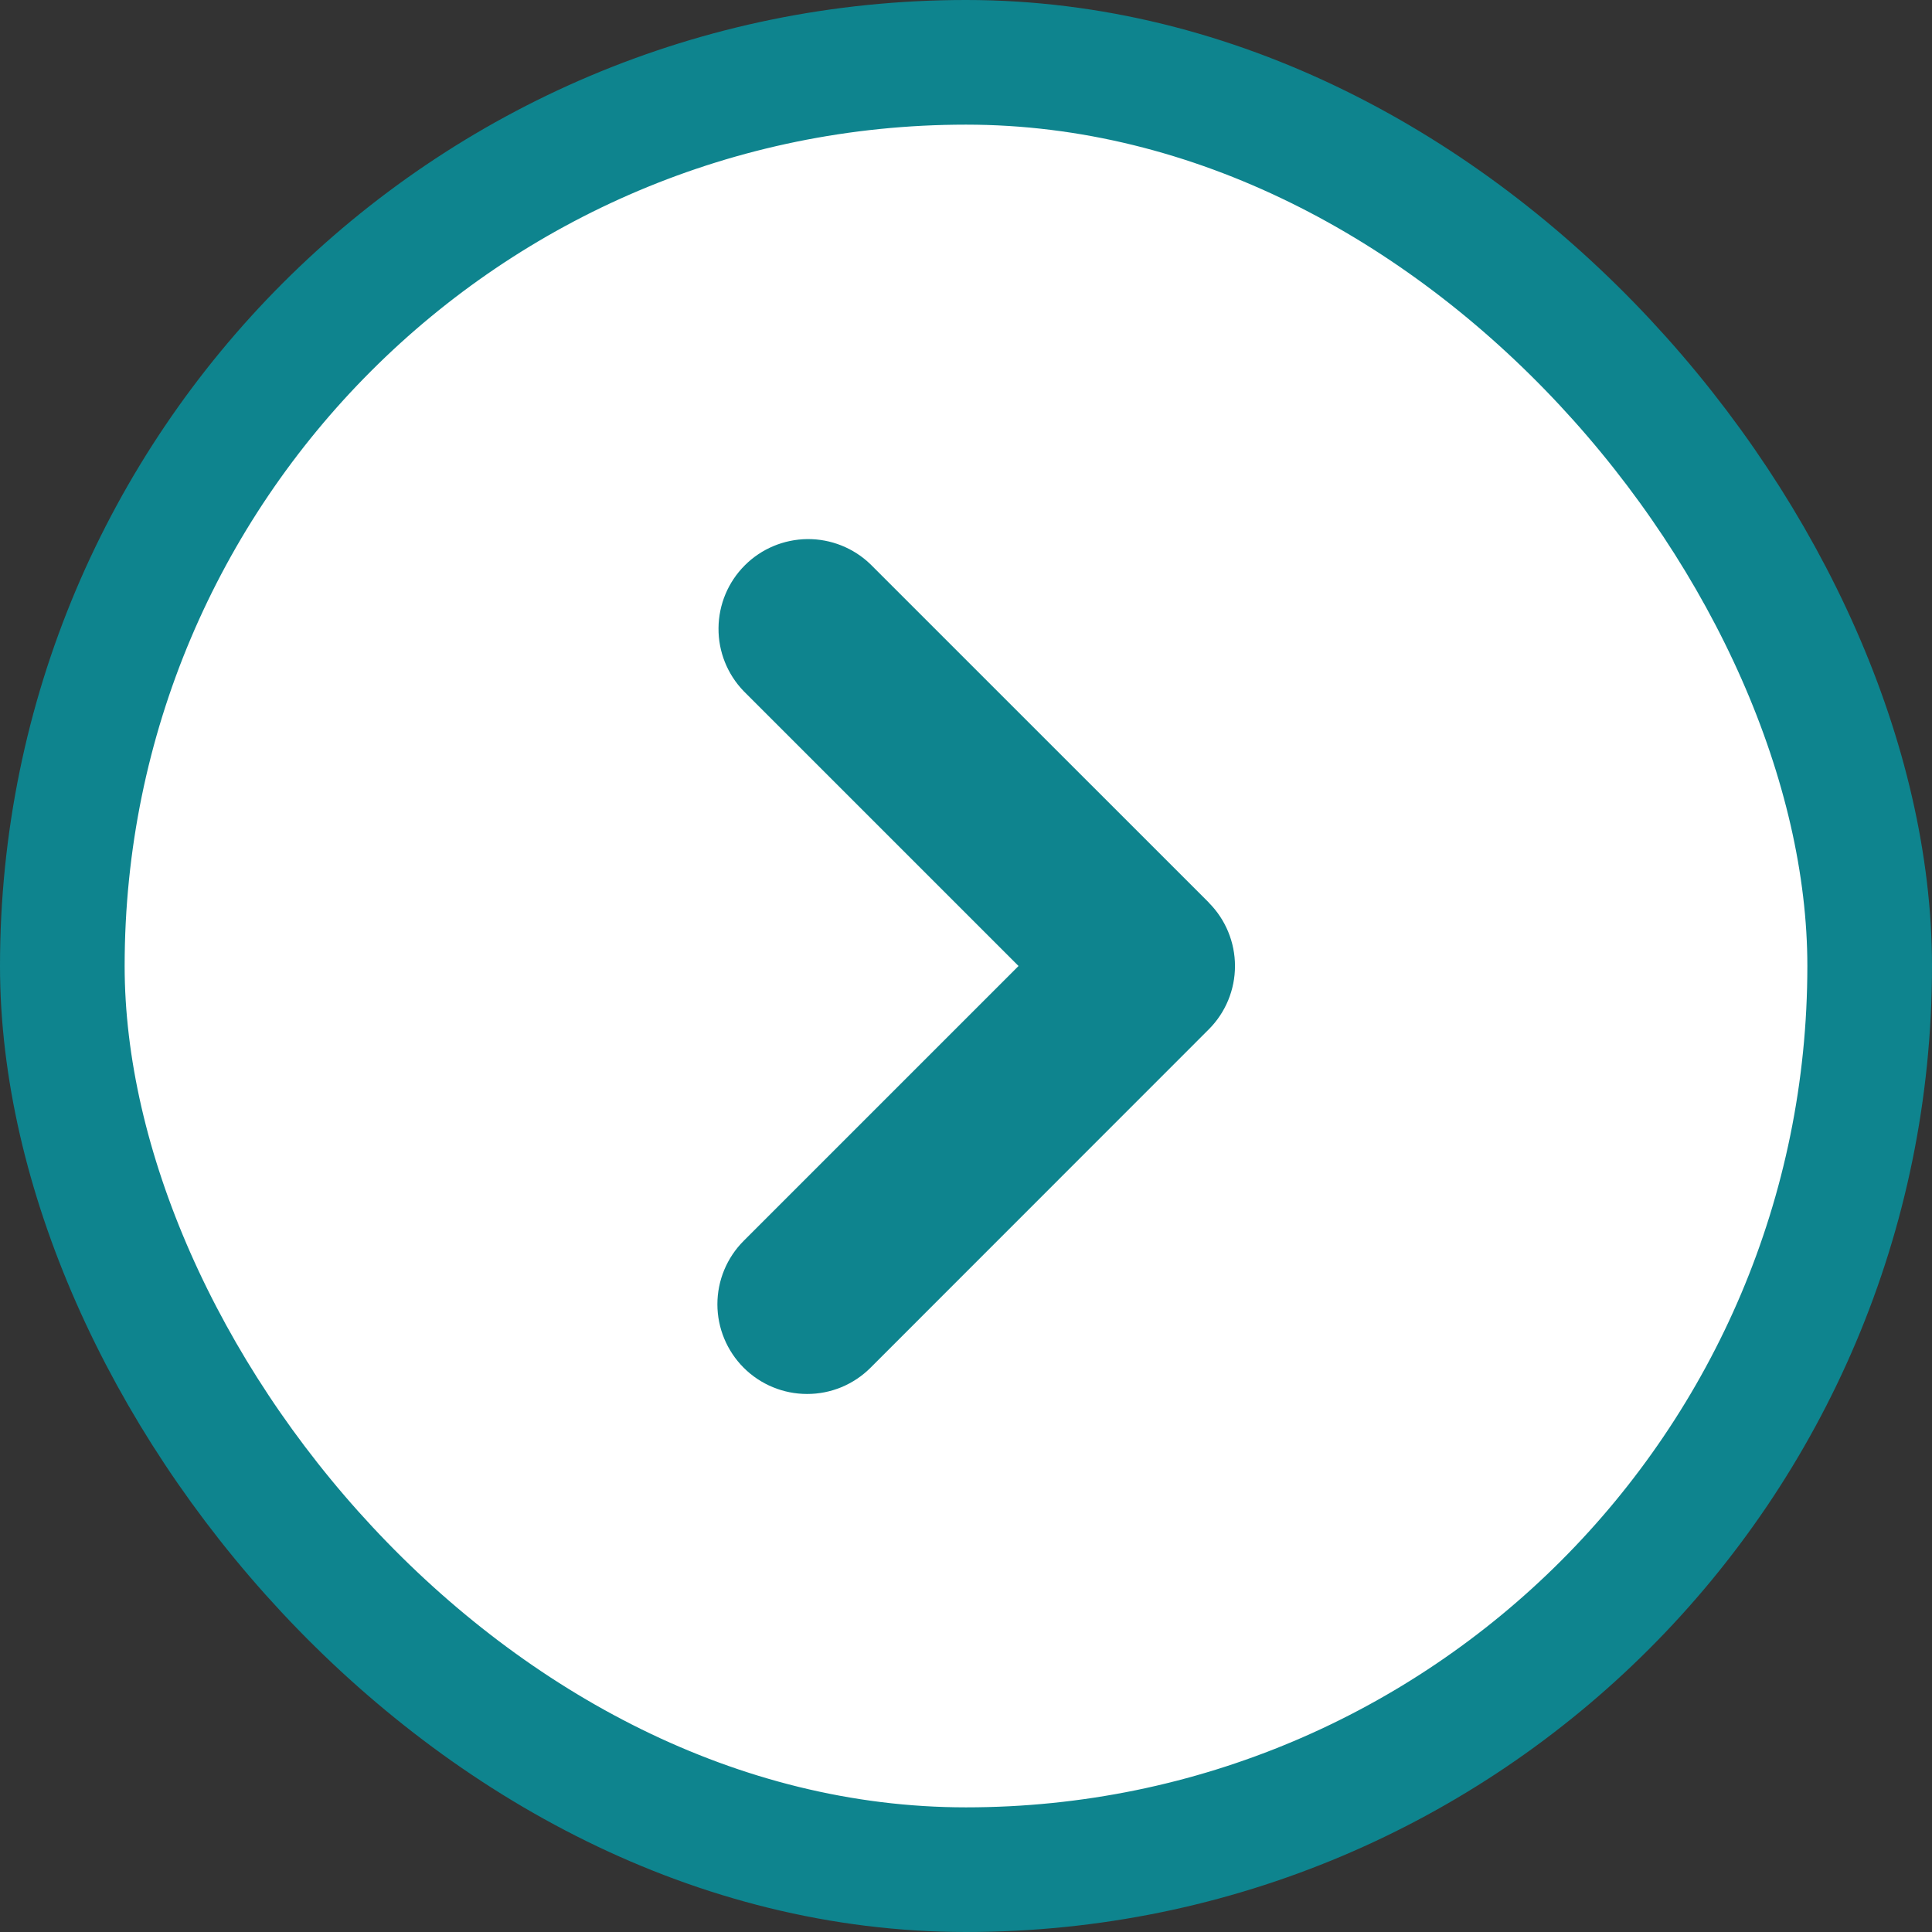 <svg width="31" height="31" viewBox="0 0 31 31" fill="none" xmlns="http://www.w3.org/2000/svg">
<rect x="0" y="0" width="31" height="31" fill="#333333" stroke="none"/>
<rect x="1" y="1" width="29" height="29" rx="14.5" fill="white"/>
<rect x="1" y="1" width="29" height="29" rx="14.5" stroke="#0E848E" stroke-width="2"/>
<g clip-path="url(#clip0_21_1092)">
<path fillRule="evenodd" clip-rule="evenodd" d="M19.395 14.483C19.665 14.753 19.816 15.119 19.816 15.5C19.816 15.882 19.665 16.247 19.395 16.517L13.968 21.946C13.698 22.216 13.332 22.368 12.95 22.367C12.569 22.367 12.203 22.216 11.933 21.946C11.663 21.676 11.511 21.309 11.511 20.928C11.511 20.546 11.663 20.18 11.933 19.91L16.343 15.5L11.933 11.09C11.671 10.819 11.525 10.455 11.529 10.078C11.532 9.7 11.683 9.339 11.95 9.072C12.216 8.805 12.577 8.654 12.955 8.65C13.332 8.647 13.696 8.792 13.967 9.054L19.396 14.482L19.395 14.483Z" fill="#0E848E"/>
</g>
<defs>
<clipPath id="clip0_21_1092">
<rect width="23.029" height="23.029" fill="white" transform="translate(3.986 27.014) rotate(-90)"/>
</clipPath>
</defs>
</svg>
